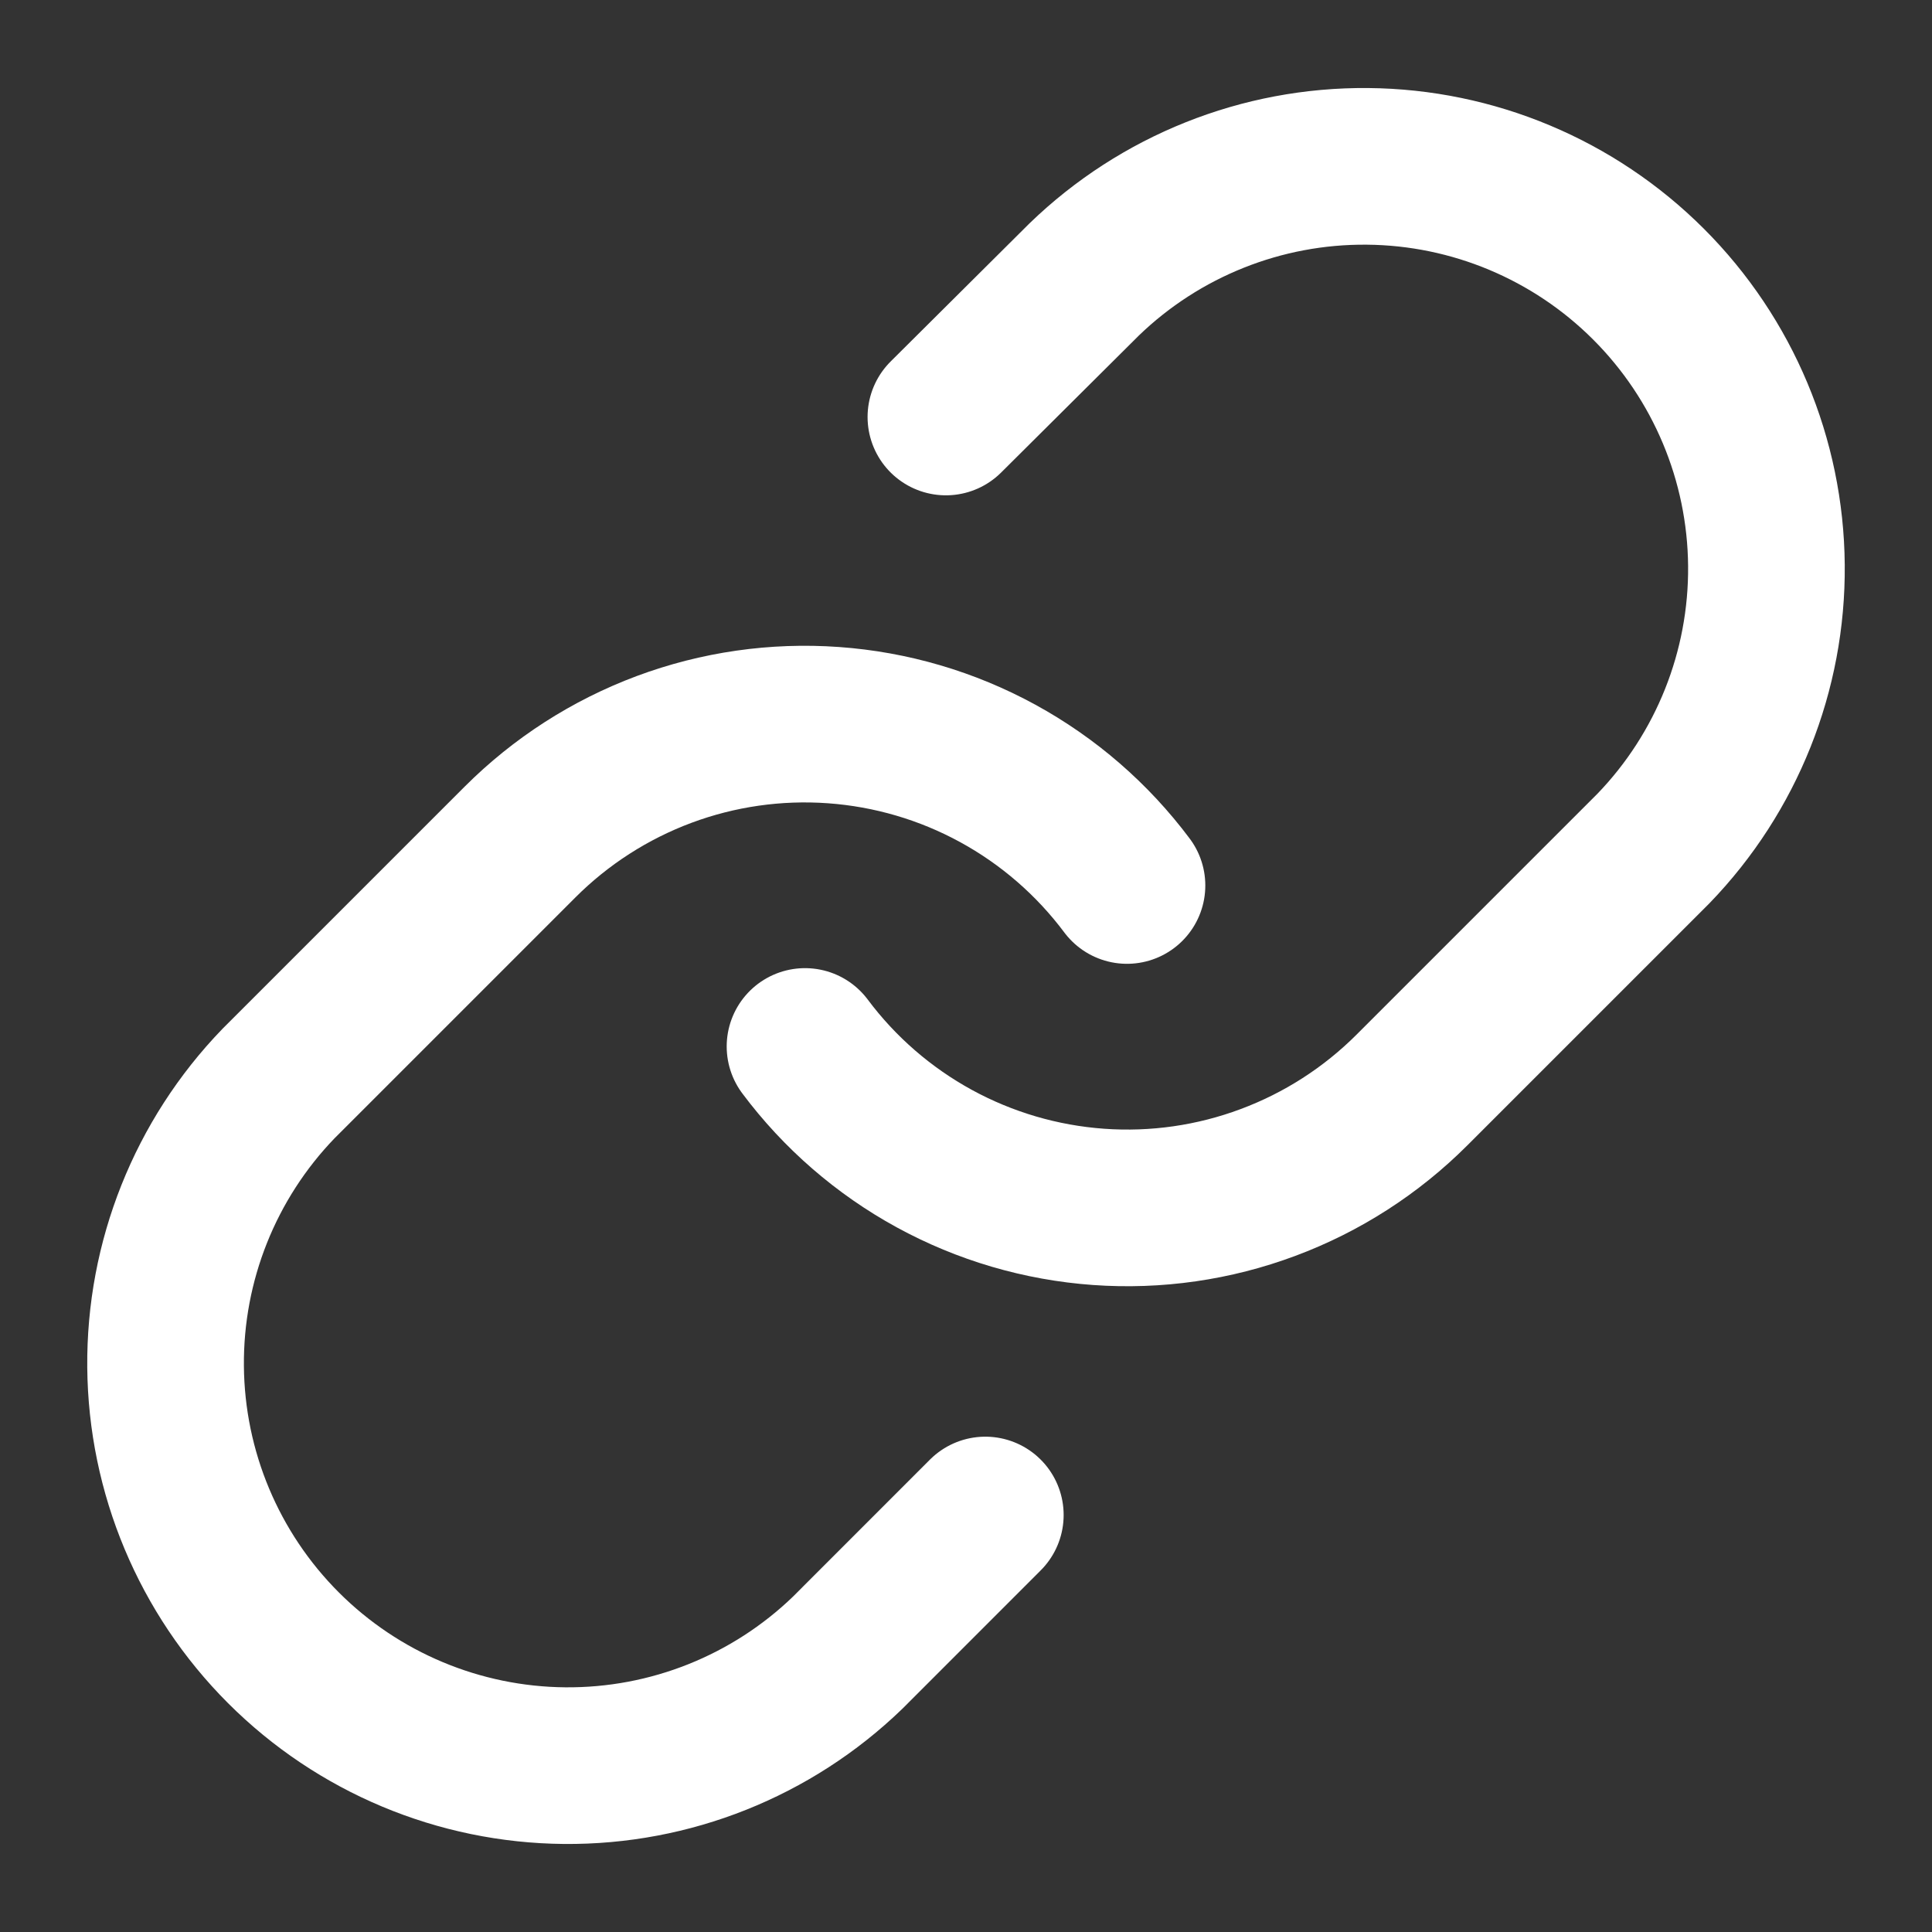 <svg width="37" height="37" viewBox="0 0 37 37" fill="none" xmlns="http://www.w3.org/2000/svg">
<rect x="0" y="0" width="37" height="37" fill="#333333" stroke="none"/>
<path d="M15.417 20.041C16.079 20.927 16.924 21.659 17.893 22.189C18.863 22.719 19.936 23.034 21.039 23.113C22.141 23.192 23.248 23.033 24.283 22.646C25.319 22.26 26.259 21.656 27.041 20.874L31.666 16.249C33.07 14.795 33.847 12.848 33.829 10.827C33.812 8.806 33.001 6.872 31.572 5.443C30.143 4.014 28.209 3.203 26.188 3.186C24.167 3.168 22.22 3.945 20.766 5.349L18.115 7.986" stroke="white" stroke-width="3" stroke-linecap="round" stroke-linejoin="round"/>
<path d="M21.583 16.958C20.921 16.073 20.077 15.341 19.107 14.811C18.137 14.281 17.064 13.966 15.961 13.887C14.859 13.808 13.752 13.967 12.717 14.353C11.681 14.74 10.741 15.344 9.959 16.126L5.334 20.751C3.93 22.205 3.153 24.152 3.171 26.173C3.188 28.194 3.999 30.127 5.428 31.557C6.857 32.986 8.791 33.796 10.812 33.814C12.833 33.832 14.78 33.055 16.234 31.651L18.87 29.014" stroke="white" stroke-width="3" stroke-linecap="round" stroke-linejoin="round"/>
</svg>
